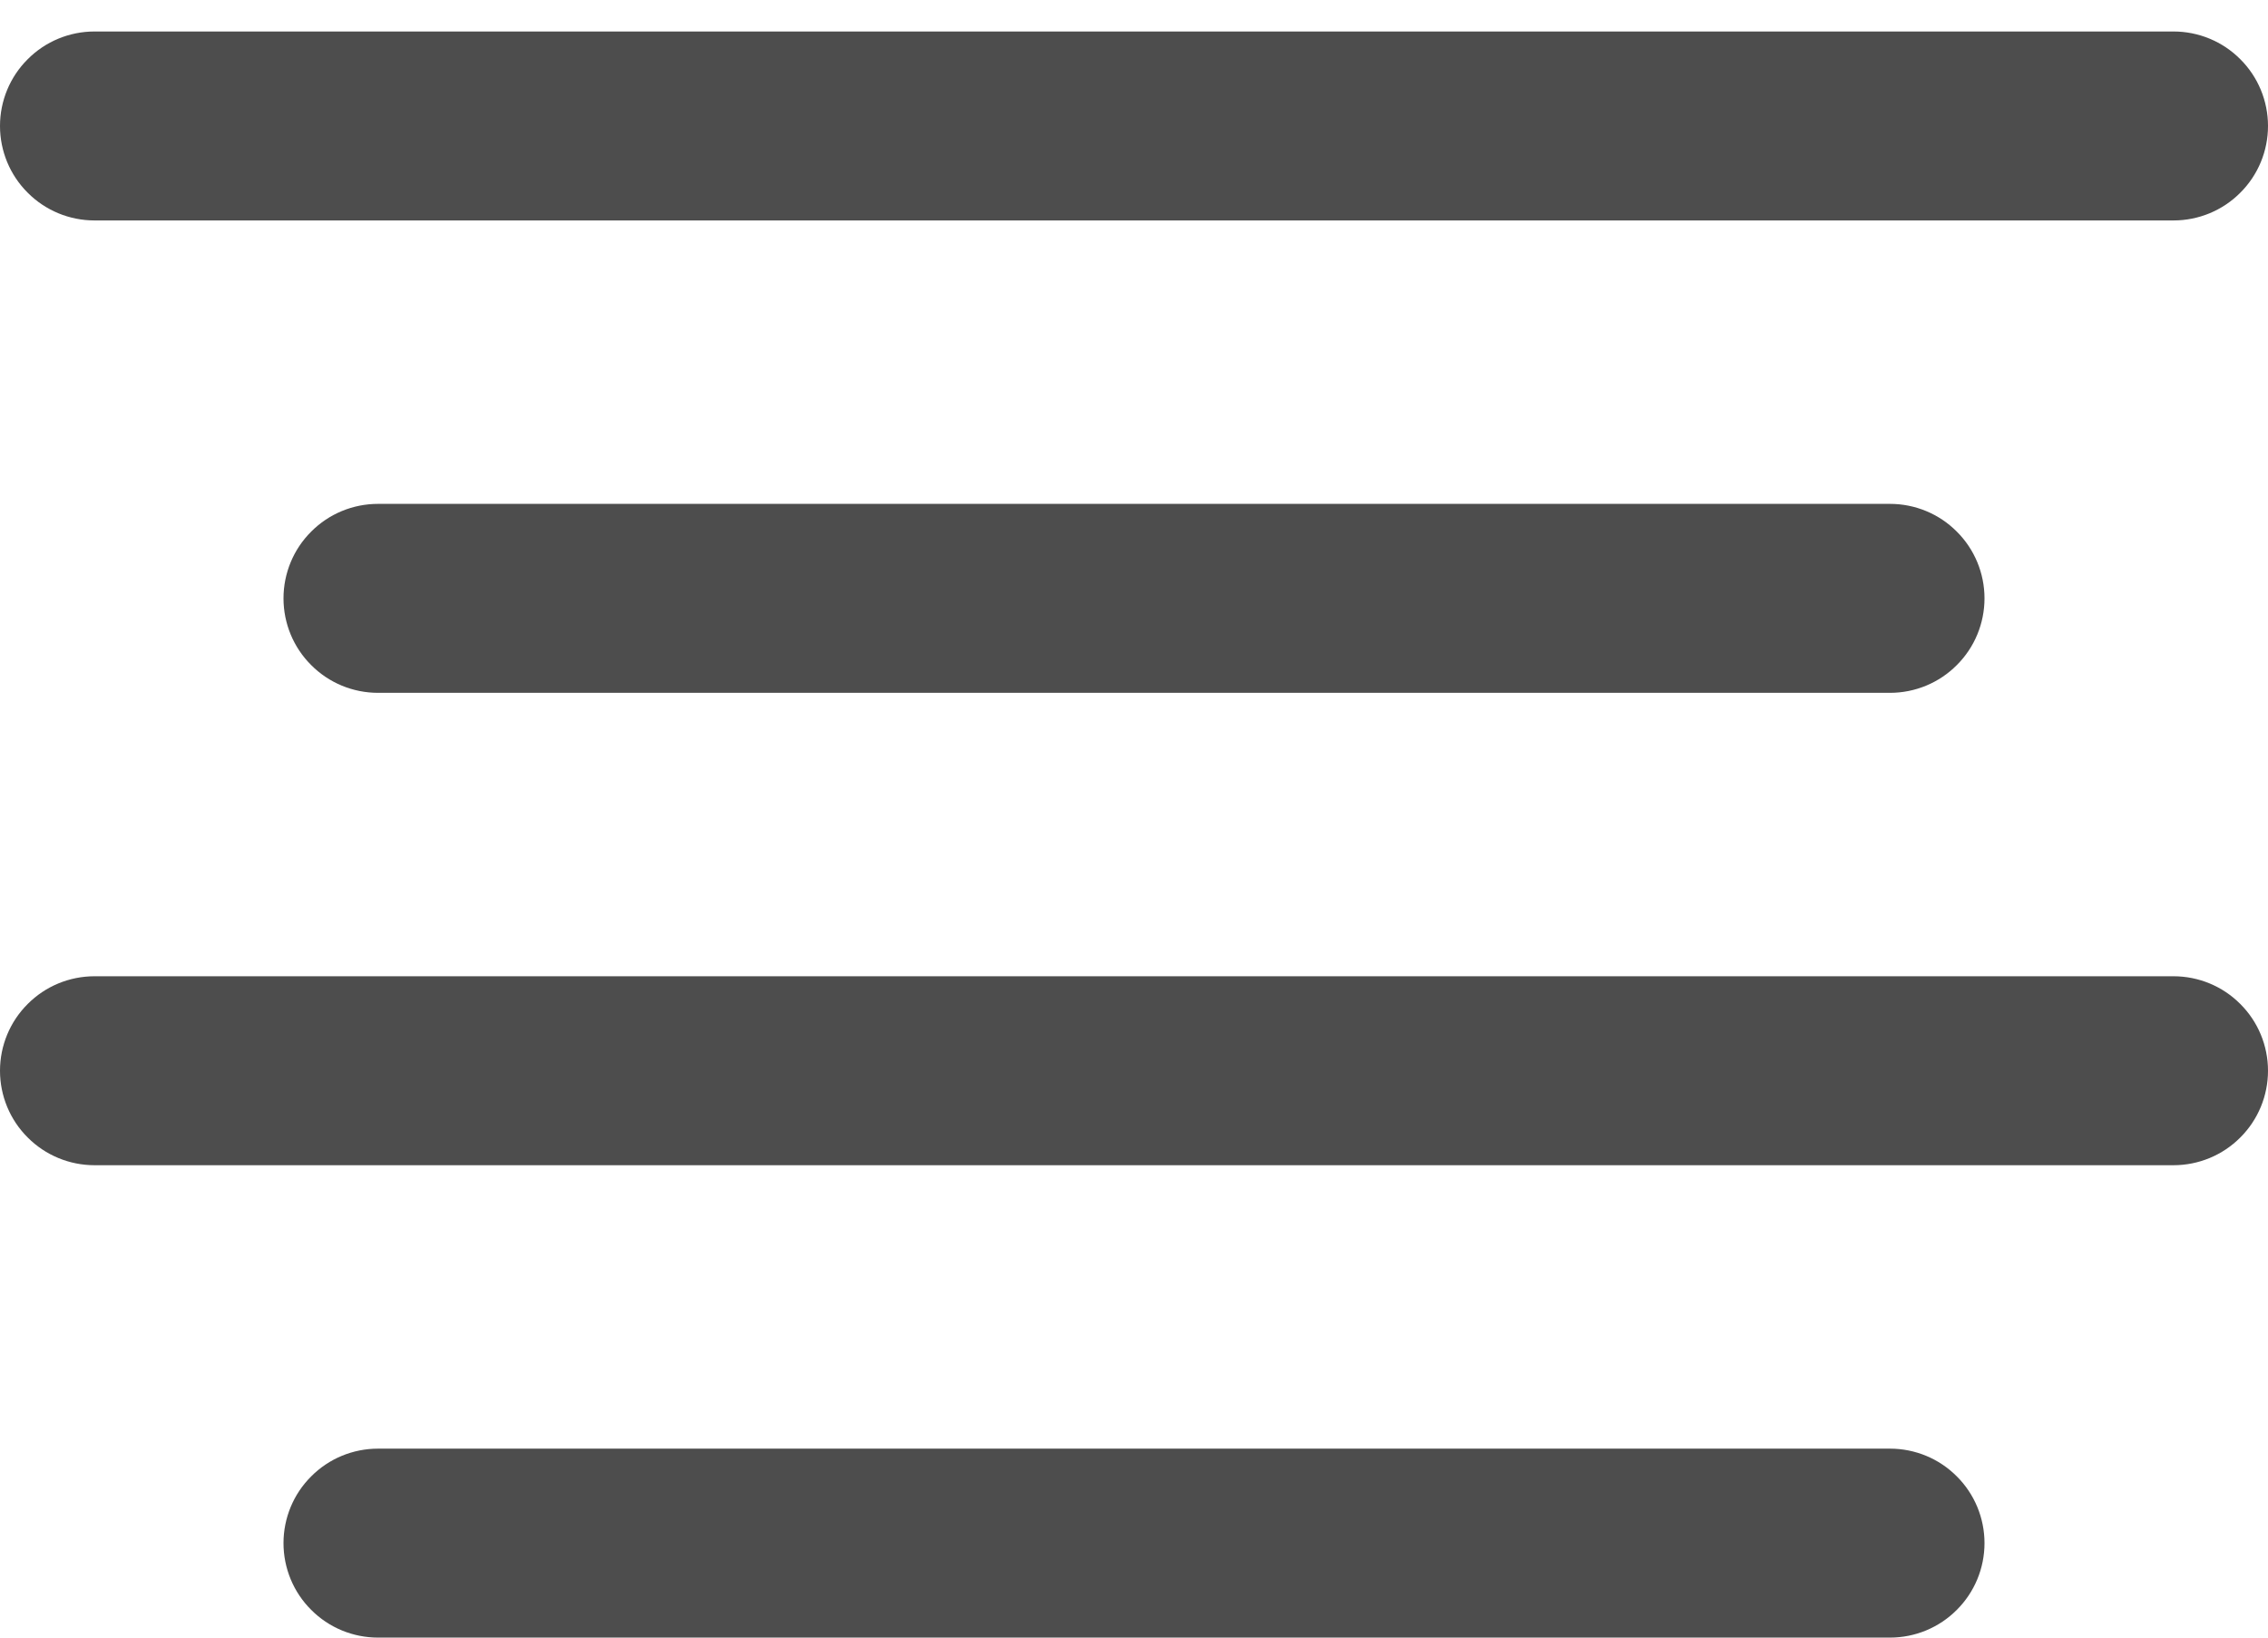 <svg width="18" height="13" viewBox="0 0 18 13" fill="none" xmlns="http://www.w3.org/2000/svg">
<path d="M0 1C0 0.801 0.079 0.61 0.22 0.47C0.36 0.329 0.551 0.25 0.75 0.25H17.25C17.449 0.25 17.64 0.329 17.78 0.47C17.921 0.61 18 0.801 18 1C18 1.199 17.921 1.39 17.78 1.53C17.64 1.671 17.449 1.75 17.25 1.75H0.75C0.551 1.75 0.36 1.671 0.22 1.53C0.079 1.39 0 1.199 0 1ZM3 4C2.801 4 2.61 4.079 2.47 4.22C2.329 4.36 2.25 4.551 2.25 4.75C2.25 4.949 2.329 5.14 2.47 5.28C2.61 5.421 2.801 5.5 3 5.5H15C15.199 5.5 15.39 5.421 15.53 5.28C15.671 5.14 15.75 4.949 15.75 4.75C15.75 4.551 15.671 4.36 15.53 4.22C15.39 4.079 15.199 4 15 4H3ZM17.25 7.75H0.75C0.551 7.75 0.36 7.829 0.22 7.97C0.079 8.11 0 8.301 0 8.5C0 8.699 0.079 8.89 0.22 9.03C0.36 9.171 0.551 9.25 0.75 9.25H17.25C17.449 9.25 17.64 9.171 17.78 9.03C17.921 8.89 18 8.699 18 8.5C18 8.301 17.921 8.11 17.78 7.97C17.64 7.829 17.449 7.75 17.25 7.75ZM15 11.5H3C2.801 11.5 2.61 11.579 2.47 11.72C2.329 11.86 2.25 12.051 2.25 12.25C2.25 12.449 2.329 12.64 2.47 12.78C2.61 12.921 2.801 13 3 13H15C15.199 13 15.39 12.921 15.53 12.78C15.671 12.64 15.75 12.449 15.75 12.25C15.75 12.051 15.671 11.86 15.53 11.72C15.39 11.579 15.199 11.5 15 11.5Z" fill="#4D4D4D"/>
</svg>
